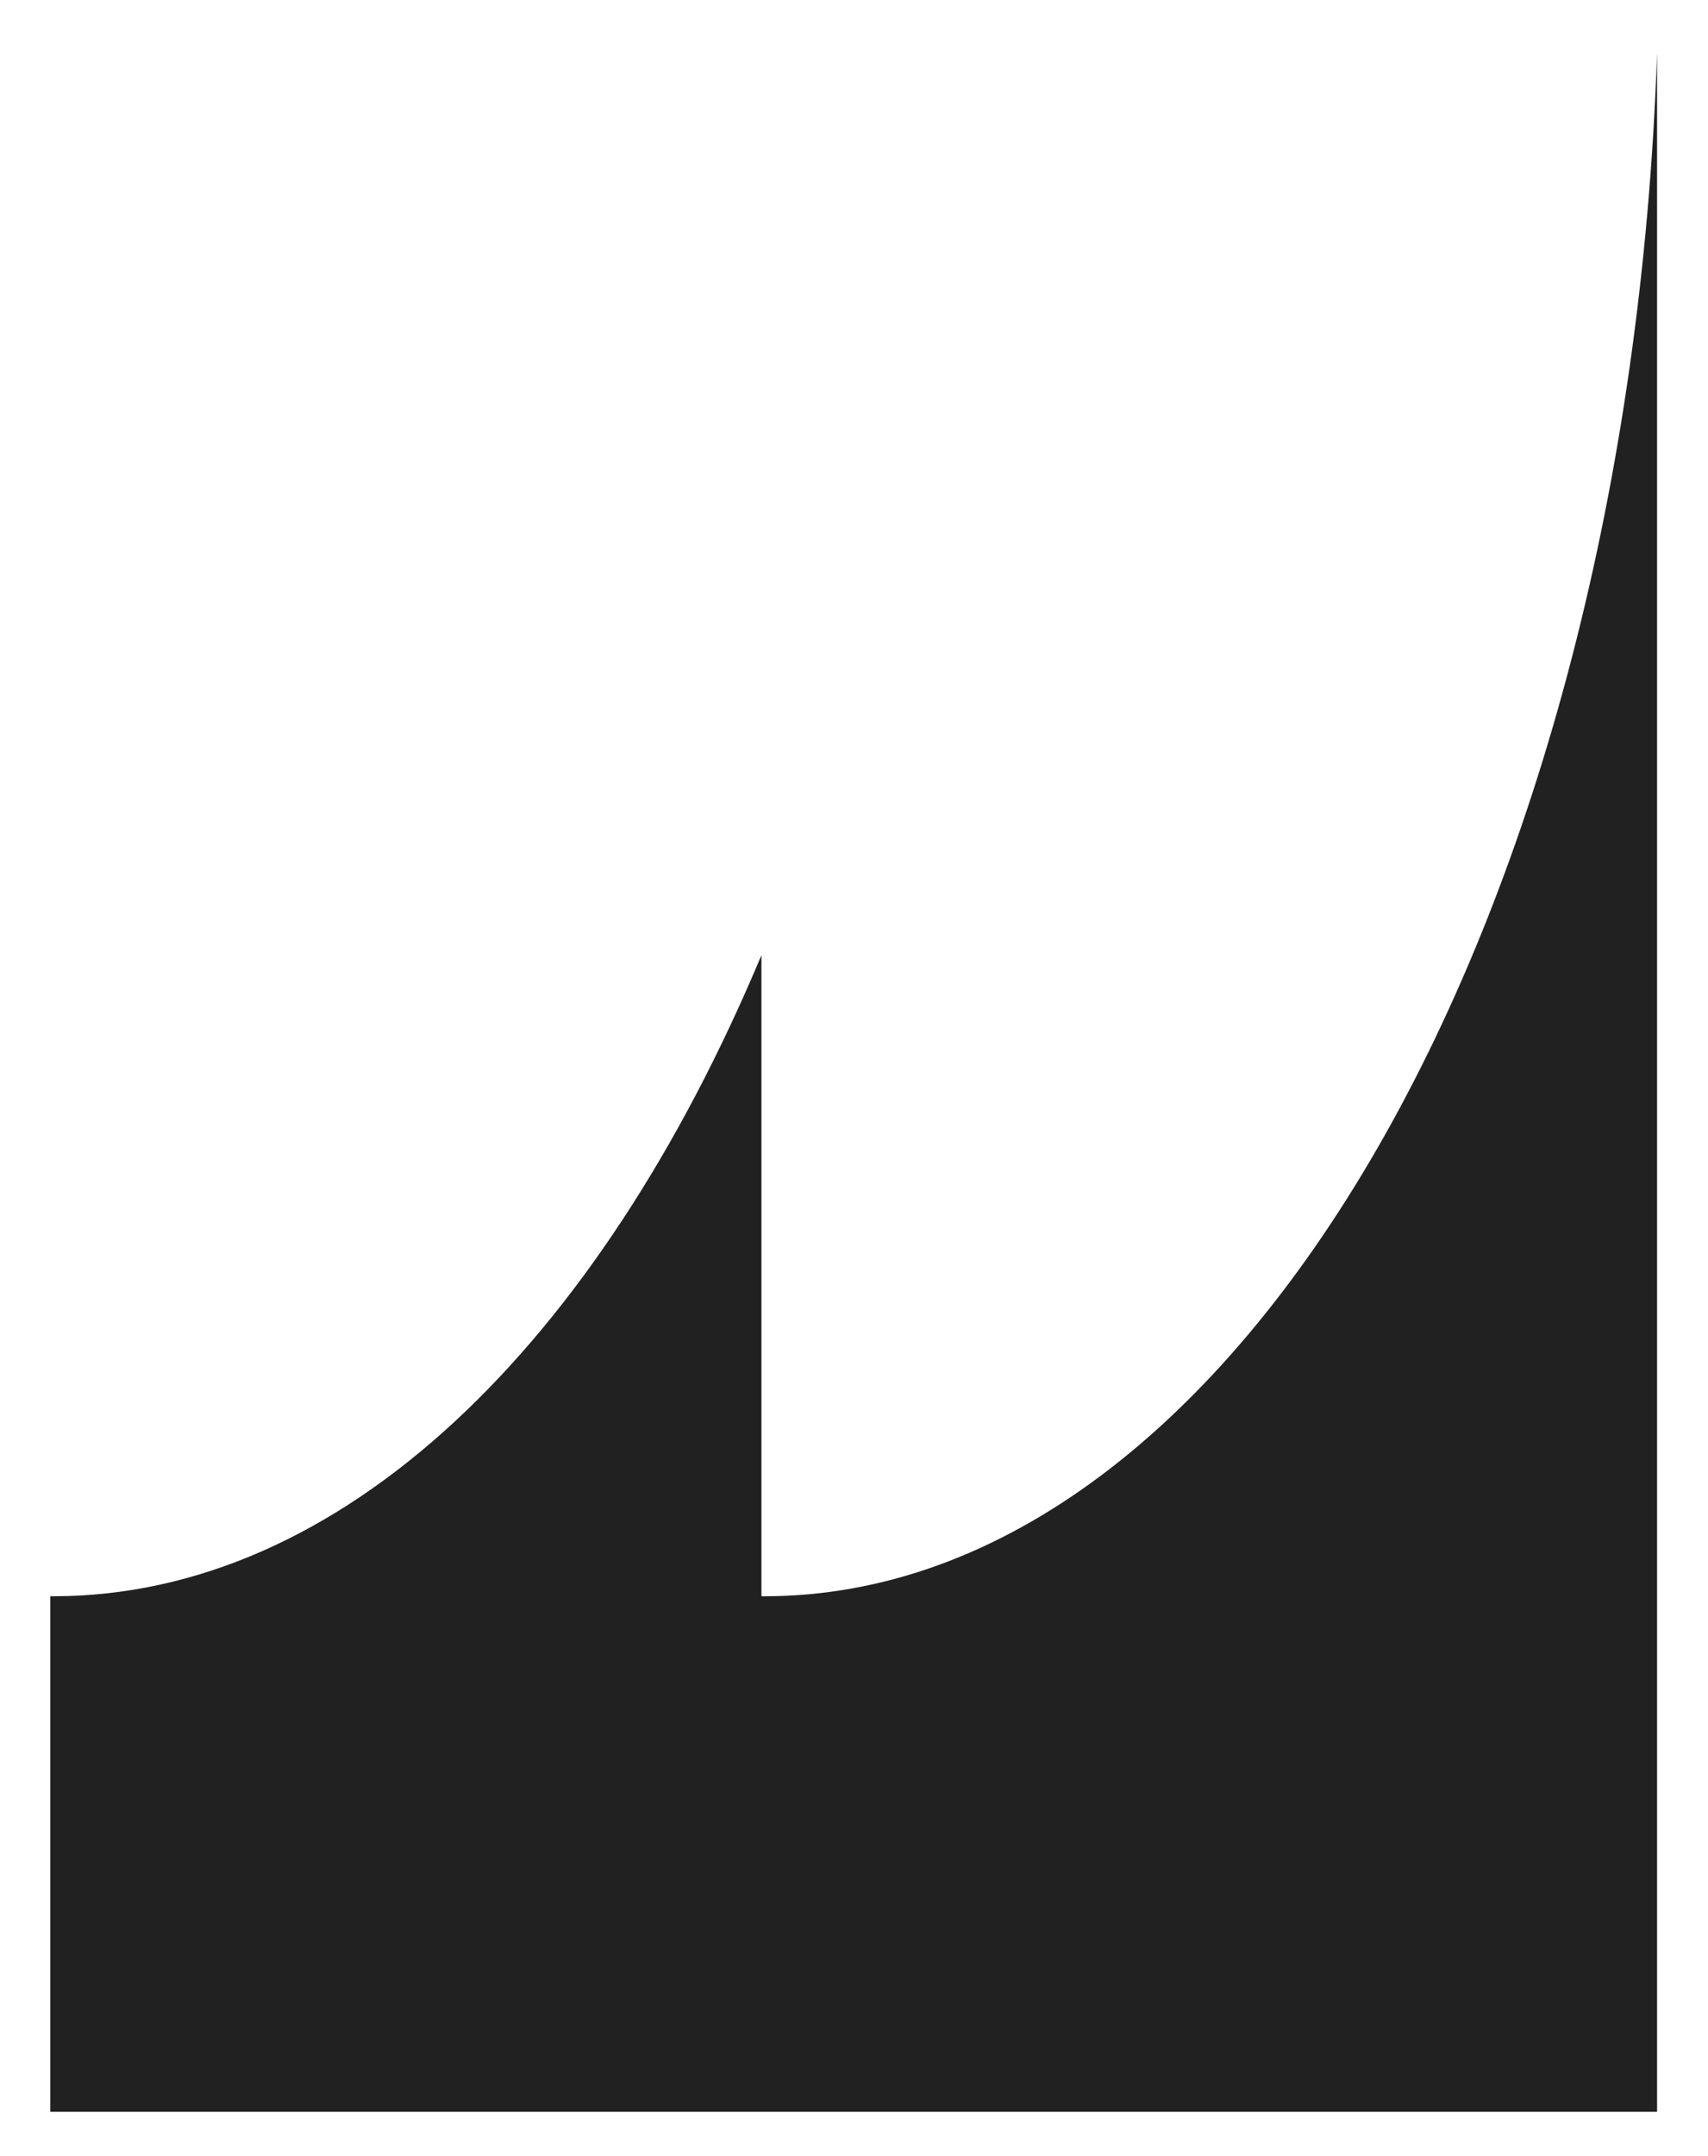 <svg xmlns="http://www.w3.org/2000/svg" viewBox="0 0 50.65 63.89"><defs><style>.cls-1{fill:#212121;}.cls-2{fill:none;}</style></defs><g id="Layer_2" data-name="Layer 2"><g id="Calque_1" data-name="Calque 1"><path class="cls-1" d="M49.14,1.58C48.26,27.1,36.75,47.31,22.67,47.31h-.09v-19c-4.85,11.57-12.45,19-21,19H1.49V62.59H49.14Z"/><rect class="cls-2" width="50.65" height="63.89"/></g></g></svg>